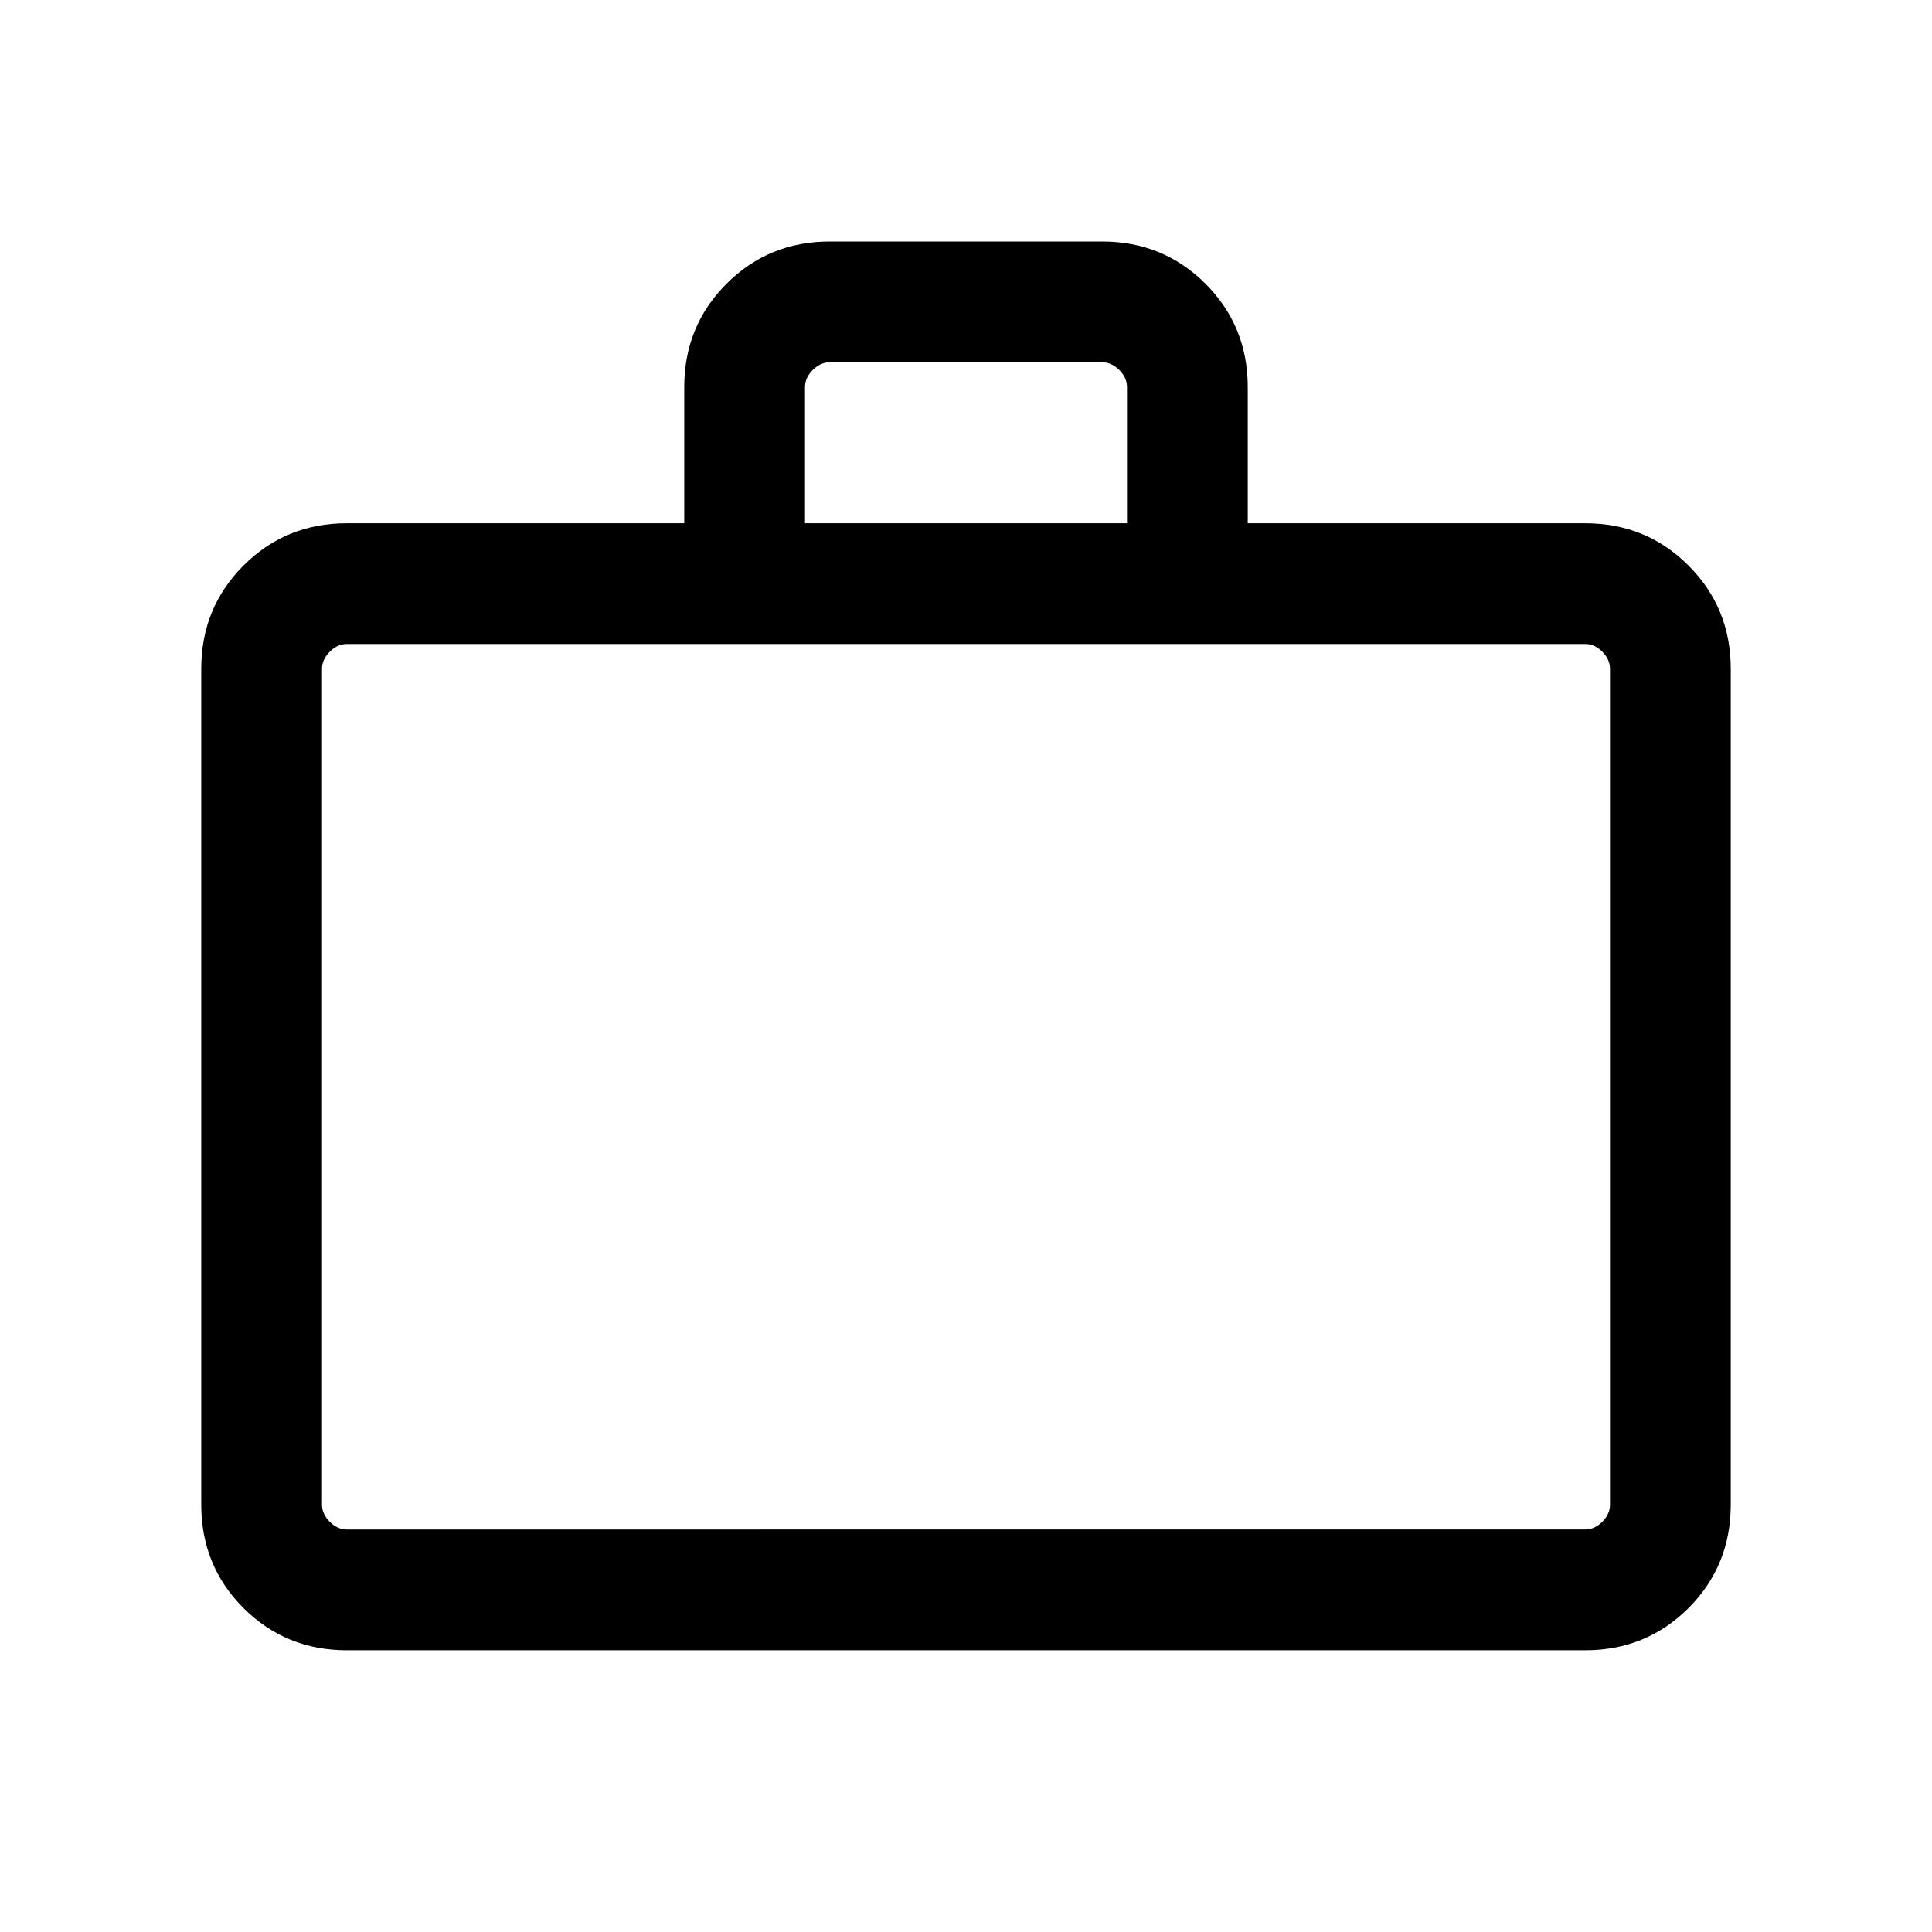 <?xml version="1.0" encoding="utf-8"?>
<!-- Generator: Adobe Illustrator 28.0.0, SVG Export Plug-In . SVG Version: 6.00 Build 0)  -->
<svg version="1.1" id="Layer_1" xmlns="http://www.w3.org/2000/svg" xmlns:xlink="http://www.w3.org/1999/xlink" x="0px" y="0px"
	 viewBox="0 0 24 24" style="enable-background:new 0 0 24 24;" xml:space="preserve">
<path d="M20.975,7.025C20.625,6.675,20.197,6.5,19.692,6.5H15.5V4.808
	c0-0.505-0.175-0.933-0.525-1.283C14.625,3.175,14.197,3,13.692,3h-3.385
	C9.803,3,9.375,3.175,9.025,3.525C8.675,3.875,8.5,4.303,8.5,4.808V6.5H4.308
	c-0.505,0-0.933,0.175-1.283,0.525C2.675,7.375,2.5,7.802,2.5,8.308v10.385
	c0,0.505,0.175,0.933,0.525,1.283C3.375,20.325,3.803,20.5,4.308,20.5h15.385
	c0.505,0,0.933-0.175,1.283-0.525C21.325,19.625,21.5,19.197,21.5,18.692V8.308
	C21.5,7.802,21.325,7.375,20.975,7.025z M10,4.808c0-0.077,0.032-0.147,0.096-0.212
	c0.064-0.064,0.135-0.096,0.211-0.096h3.385c0.077,0,0.147,0.032,0.212,0.096
	C13.968,4.66,14,4.731,14,4.808V6.5h-4V4.808z M20,18.692
	c0,0.077-0.032,0.148-0.096,0.212c-0.064,0.064-0.135,0.096-0.212,0.096H4.308
	c-0.077,0-0.147-0.032-0.212-0.096C4.032,18.84,4,18.769,4,18.692V8.308
	c0-0.077,0.032-0.147,0.096-0.212C4.16,8.032,4.231,8,4.308,8h15.385
	c0.077,0,0.147,0.032,0.212,0.096C19.968,8.16,20,8.231,20,8.308V18.692z"/>
</svg>
